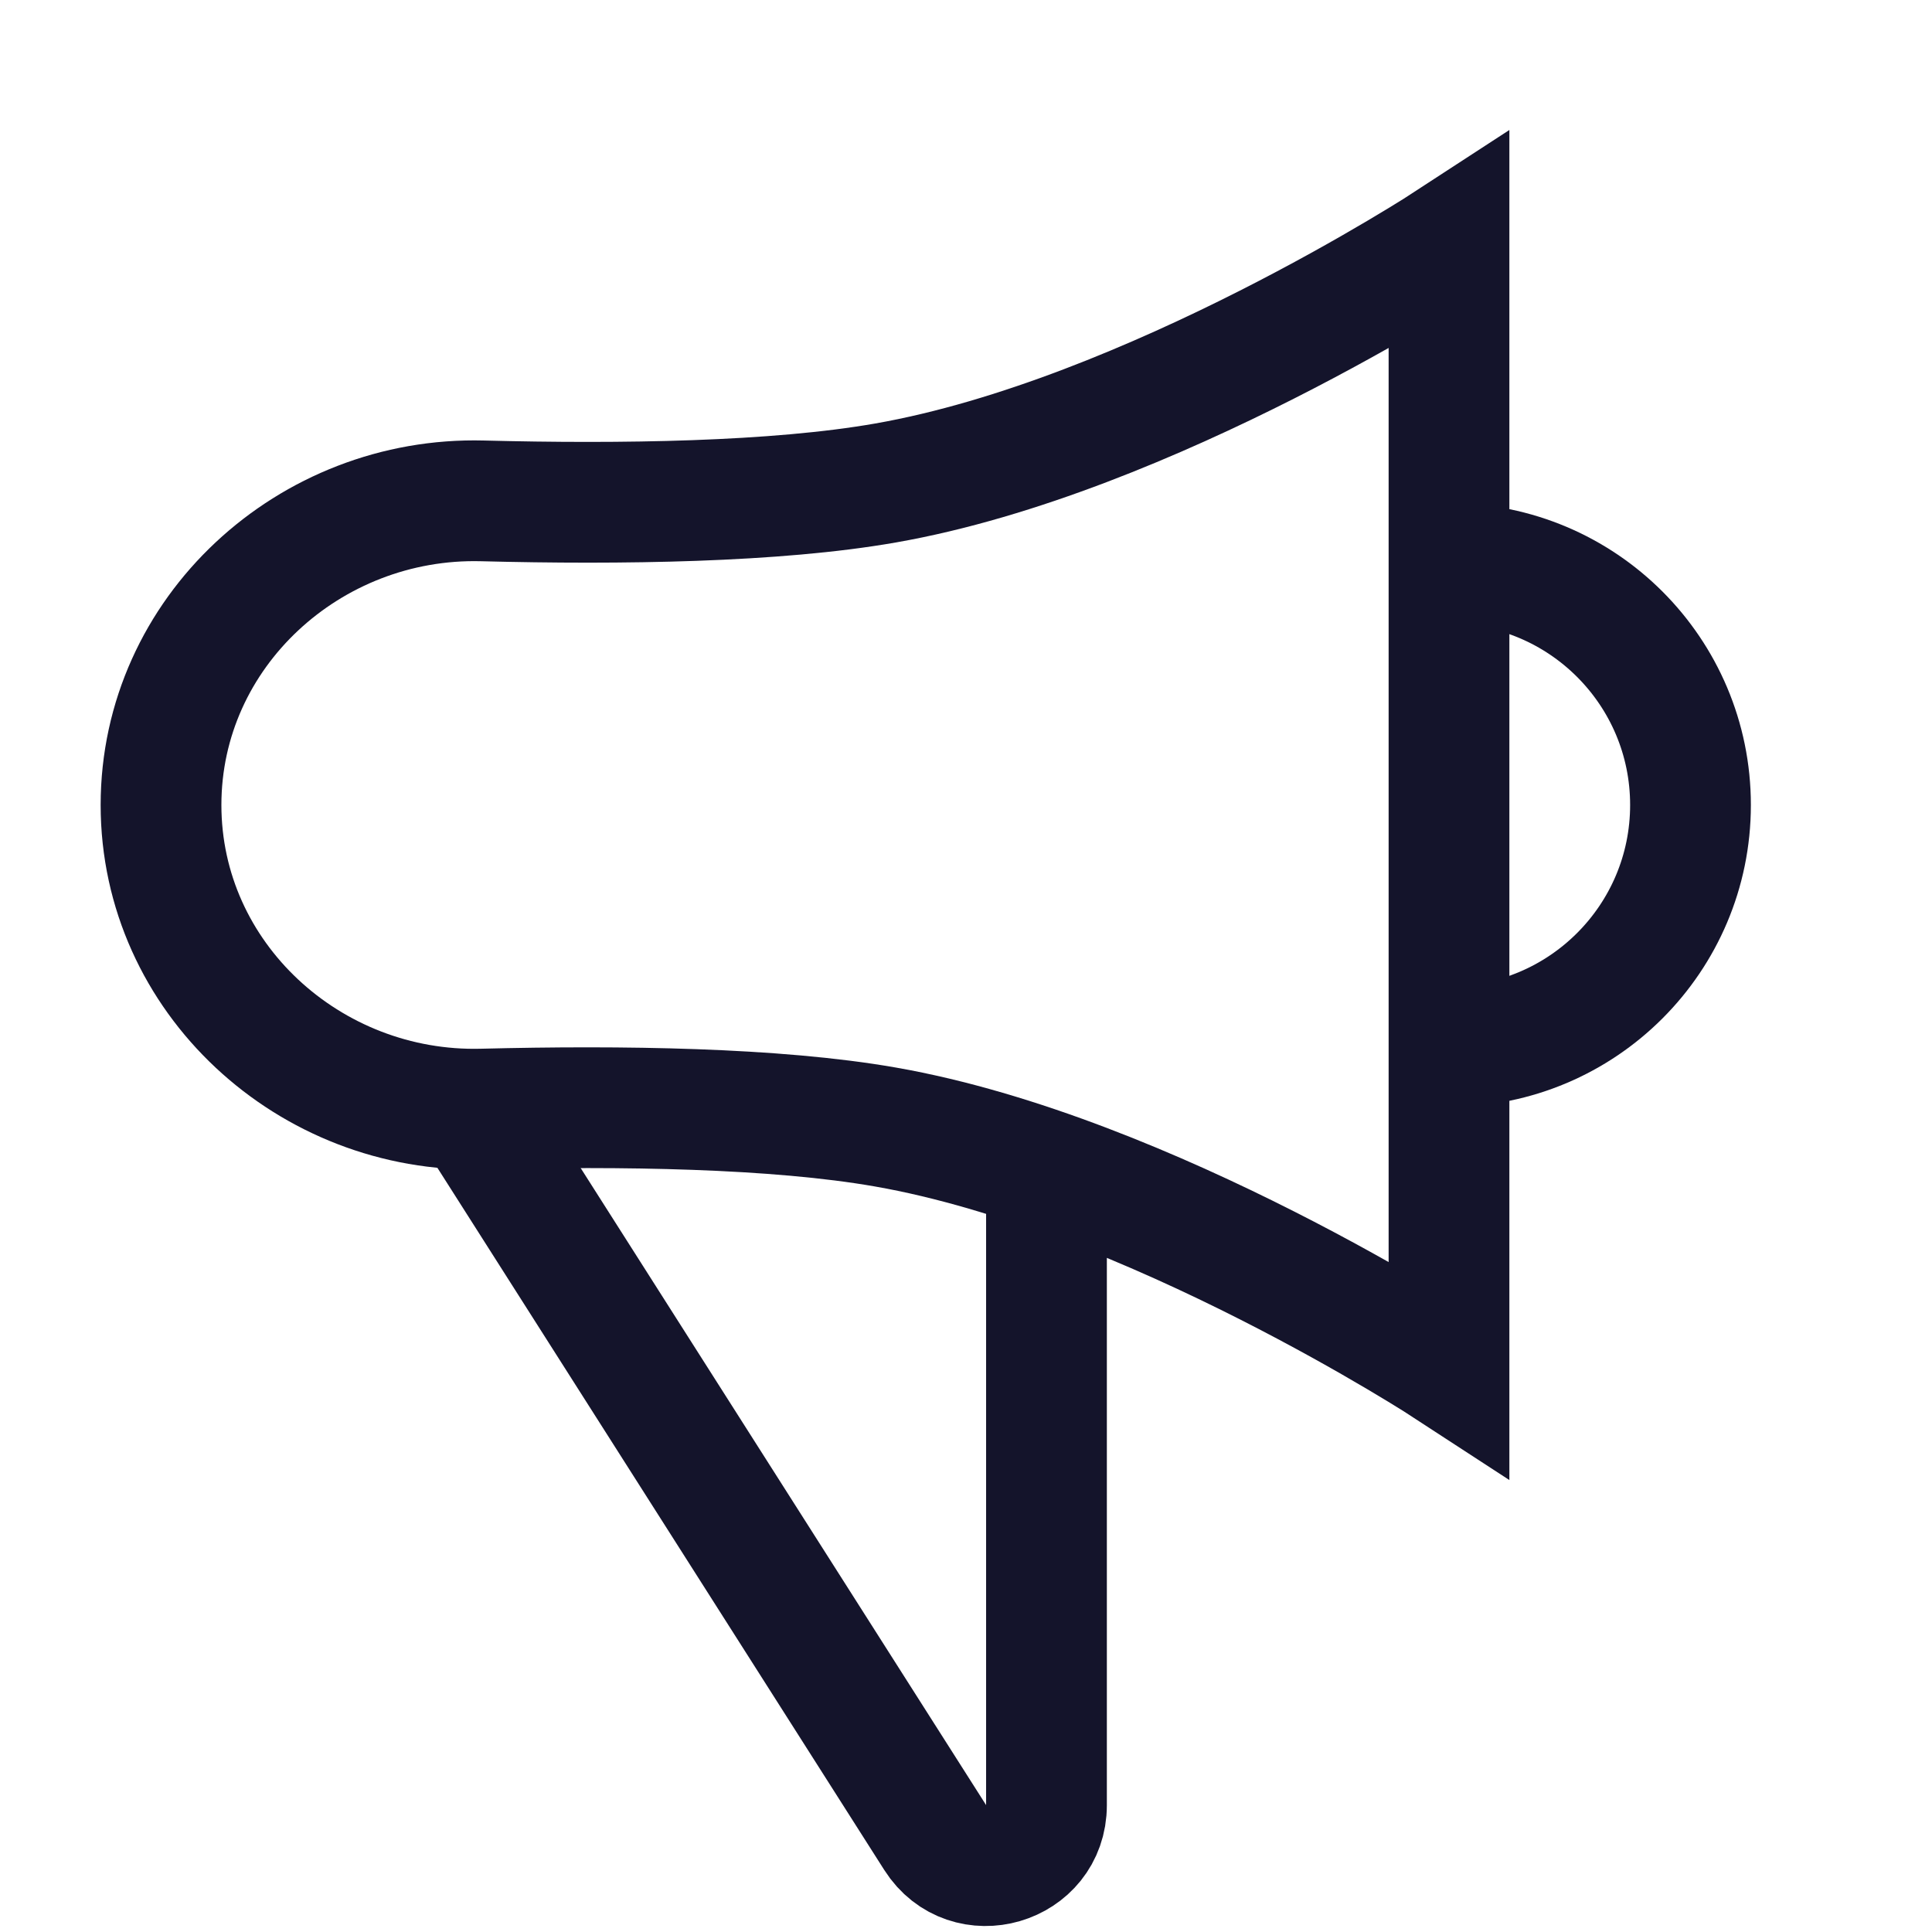 <svg width="32" height="32" viewBox="0 0 32 32" fill="none" xmlns="http://www.w3.org/2000/svg">
<g clip-path="url(#clip0)">
<path d="M2.667 13.333C2.667 10.469 5.127 8.223 7.99 8.296C10.282 8.355 12.847 8.319 14.666 8C19.049 7.232 24 4 24 4V22.667C24 22.667 19.049 19.434 14.666 18.667C12.847 18.348 10.282 18.312 7.99 18.37C5.127 18.444 2.667 16.197 2.667 13.333V13.333Z" stroke="#14142B" stroke-width="2"/>
<path d="M17.333 20V29.9C17.333 30.9 16.027 31.28 15.49 30.436L8 18.667" stroke="#14142B" stroke-width="2"/>
<path d="M24 17.333C26.209 17.333 28 15.542 28 13.333C28 11.124 26.209 9.333 24 9.333" stroke="#14142B" stroke-width="2"/>
</g>
<defs>
<clipPath id="clip0">
<rect width="32" height="32" fill="white"/>
</clipPath>
</defs>
</svg>
